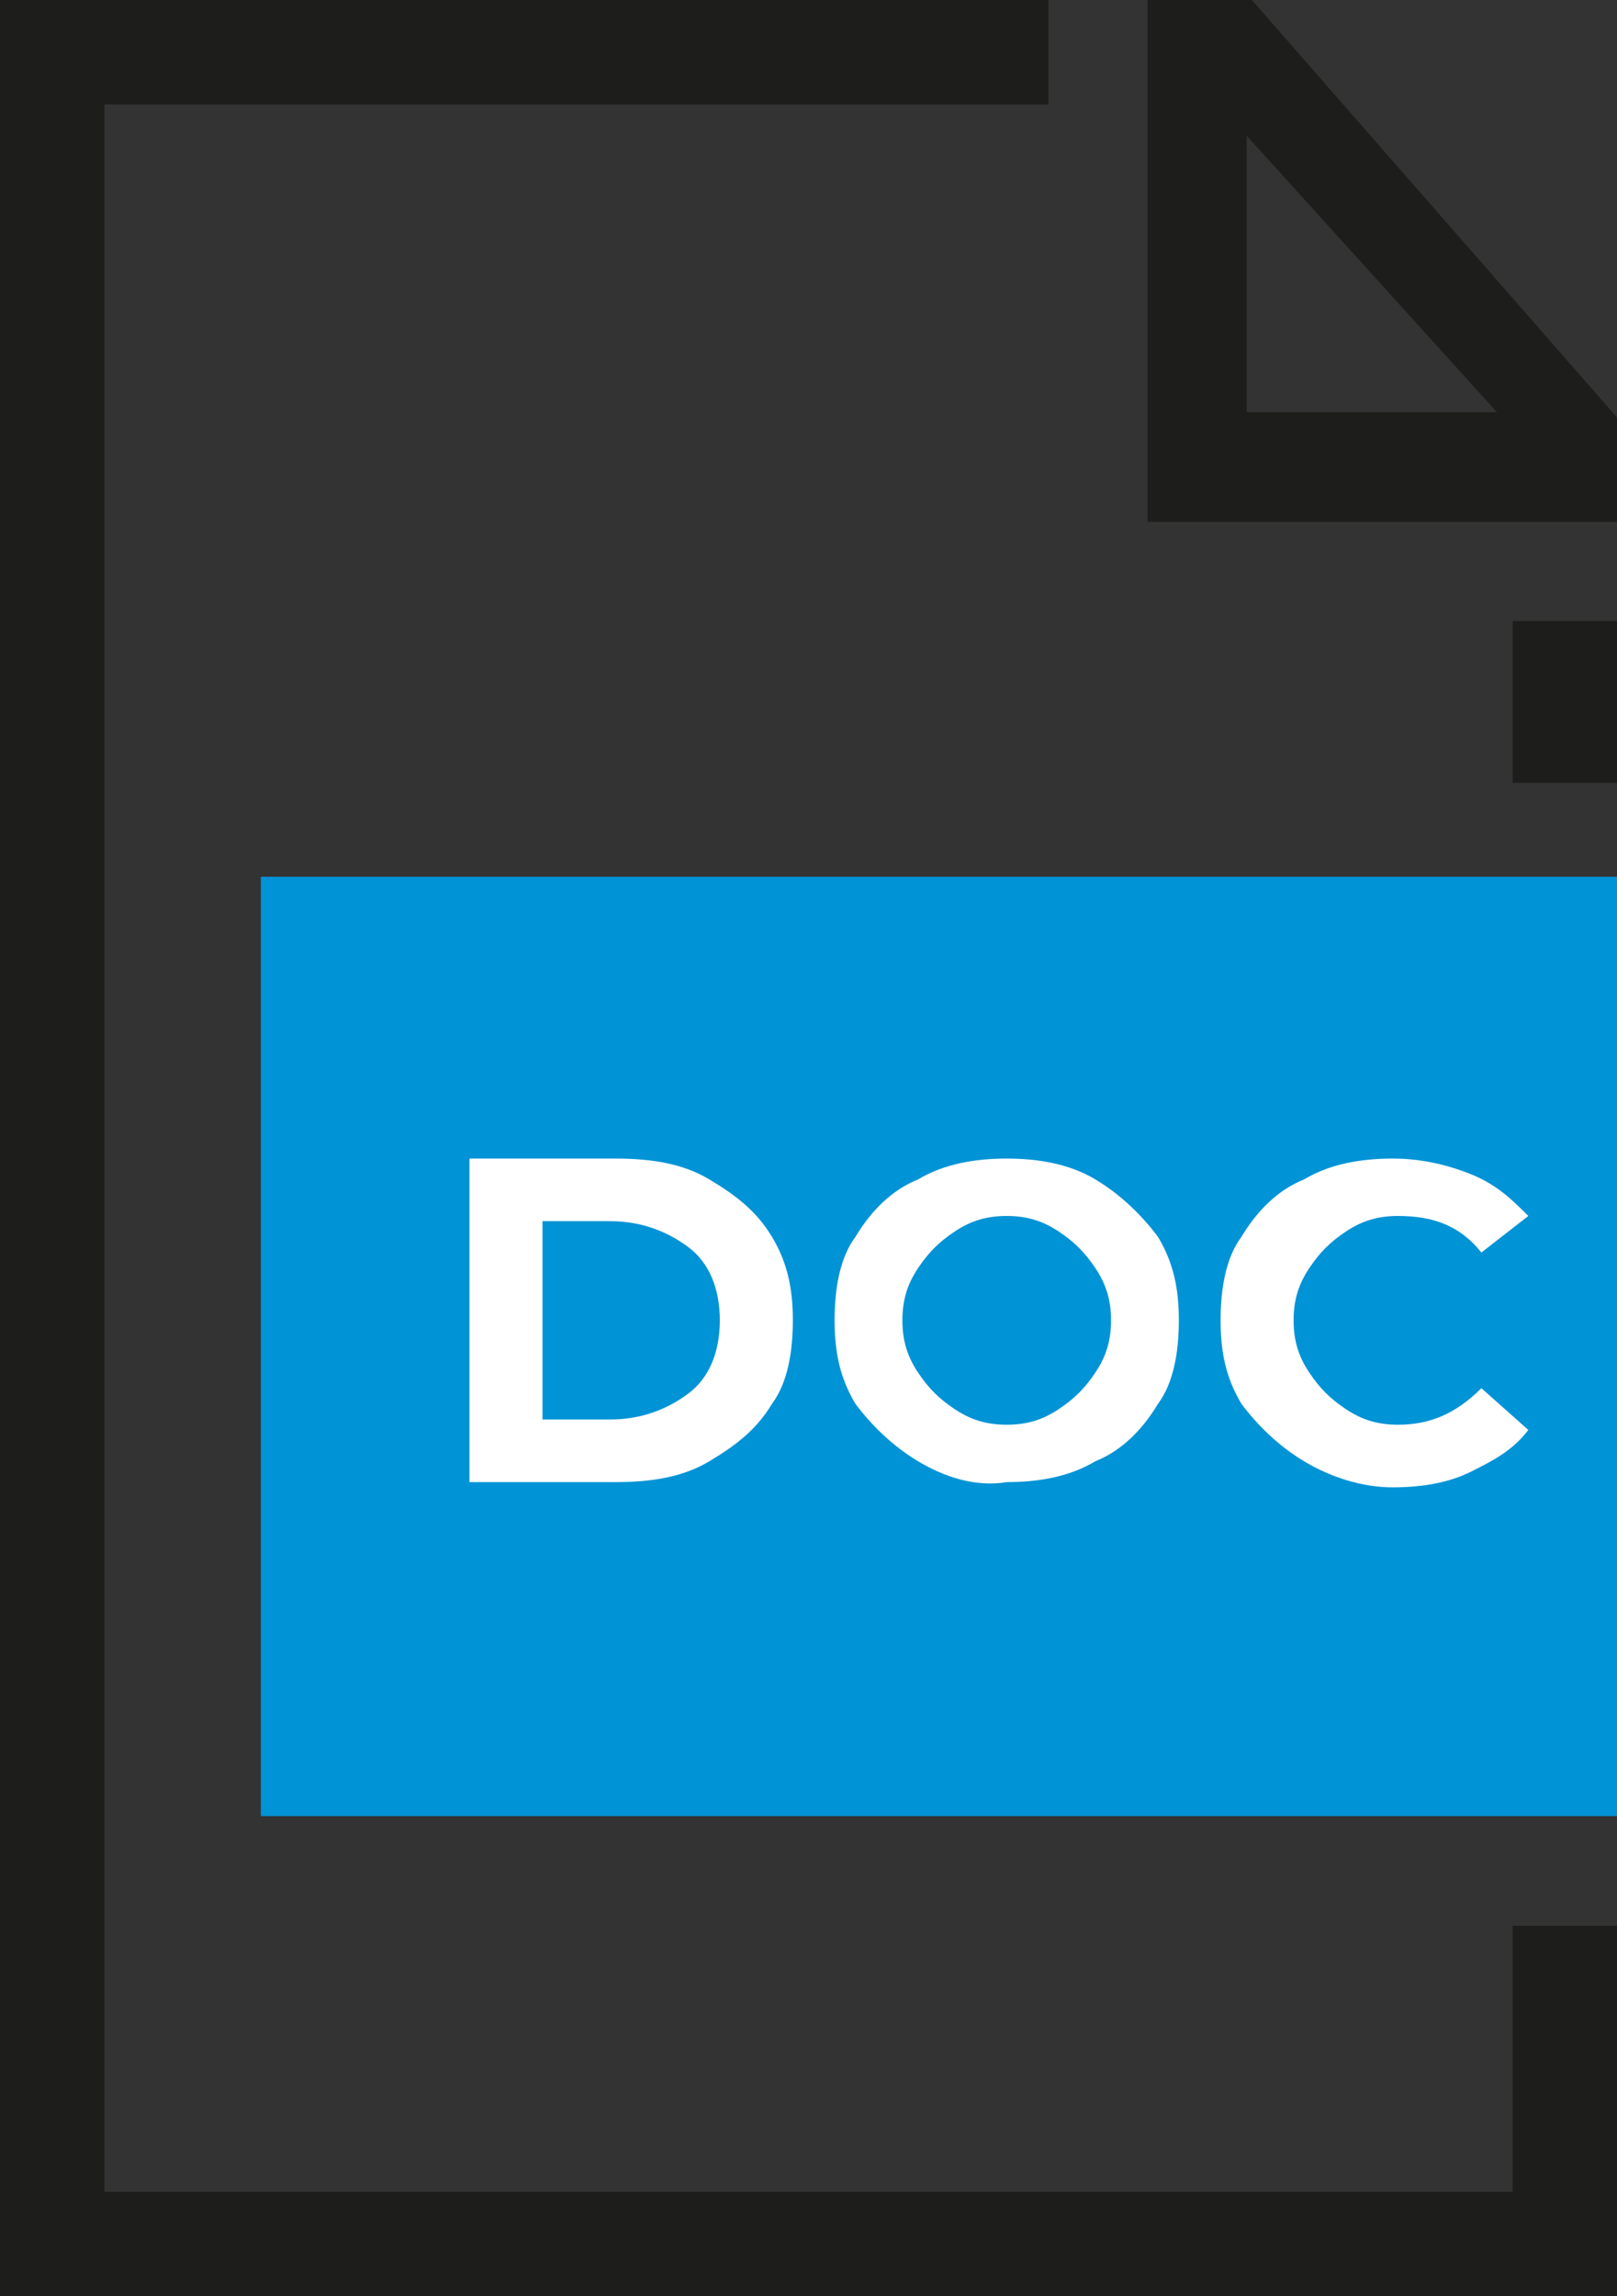 <?xml version="1.0" encoding="utf-8"?>
<!-- Generator: Adobe Illustrator 22.1.0, SVG Export Plug-In . SVG Version: 6.00 Build 0)  -->
<svg version="1.1" id="Слой_1" xmlns="http://www.w3.org/2000/svg" xmlns:xlink="http://www.w3.org/1999/xlink" x="0px" y="0px"
	 viewBox="0 0 31 44" style="enable-background:new 0 0 31 44;" xml:space="preserve">
<rect x="0" y="0" width="31" height="44" fill="#333333" stroke="none"/>
<g>
	<g>
		<g>
			<polygon style="fill:#1D1D1B;" points="29,42 2,42 2,2 20.1,2 20.1,0 0,0 0,44 31,44 31,36.9 29,36.9 			"/>
			<rect x="29" y="11.9" style="fill:#1D1D1B;" width="2" height="3.1"/>
		</g>
		<path style="fill:#1D1D1B;" d="M24,0h-2v10h9V8L24,0z M23.9,7.9V2.6l4.8,5.3H23.9z"/>
	</g>
	<rect x="5" y="16.8" style="fill:#0093D6;" width="26" height="18"/>
	<g style="display:none;">
		<path style="display:inline;fill:#FFFFFF;" d="M13.6,28.4l-1.5-2.1l-1.5,2.1H9l2.3-3.1l-2.2-3h1.6l1.4,2l1.4-2H15l-2.2,3l2.3,3.2
			h-1.5V28.4z"/>
		<path style="display:inline;fill:#FFFFFF;" d="M15.8,22.2h1.4v5h3.1v1.2h-4.5C15.8,28.4,15.8,22.2,15.8,22.2z"/>
		<path style="display:inline;fill:#FFFFFF;" d="M21.8,28.3c-0.5-0.1-0.8-0.3-1.1-0.5l0.5-1.1c0.3,0.2,0.6,0.3,0.9,0.5
			s0.7,0.2,1.1,0.2s0.7-0.1,0.9-0.2c0.2-0.1,0.3-0.3,0.3-0.5c0-0.1-0.1-0.3-0.2-0.4s-0.3-0.2-0.4-0.2C23.6,26,23.3,26,23,25.9
			c-0.5-0.1-0.9-0.2-1.2-0.3c-0.3-0.1-0.6-0.3-0.8-0.5s-0.3-0.6-0.3-1s0.1-0.7,0.3-1c0.2-0.3,0.5-0.5,0.9-0.7s0.9-0.3,1.4-0.3
			c0.4,0,0.8,0,1.2,0.1c0.4,0.1,0.7,0.2,1,0.4l-0.4,1.1c-0.6-0.3-1.1-0.5-1.7-0.5c-0.4,0-0.7,0.1-0.9,0.2c-0.2,0.1-0.3,0.3-0.3,0.5
			s0.1,0.4,0.3,0.5c0.2,0.1,0.6,0.2,1,0.3c0.5,0.1,0.9,0.2,1.2,0.3c0.3,0.1,0.6,0.3,0.8,0.5s0.3,0.6,0.3,1s-0.1,0.7-0.3,1
			c-0.2,0.3-0.5,0.5-0.9,0.7s-0.9,0.3-1.4,0.3S22.2,28.4,21.8,28.3z"/>
	</g>
</g>
<g>
	<path style="fill:#FFFFFF;" d="M9,22.2h2.8c0.7,0,1.3,0.1,1.8,0.4s0.9,0.6,1.2,1.1s0.4,1,0.4,1.6c0,0.6-0.1,1.2-0.4,1.6
		c-0.3,0.5-0.7,0.8-1.2,1.1s-1.1,0.4-1.8,0.4H9V22.2z M11.7,27.2c0.6,0,1.1-0.2,1.5-0.5s0.6-0.8,0.6-1.4c0-0.6-0.2-1.1-0.6-1.4
		c-0.4-0.3-0.9-0.5-1.5-0.5h-1.3v3.8H11.7z"/>
	<path style="fill:#FFFFFF;" d="M17.6,28c-0.5-0.3-0.9-0.7-1.2-1.1c-0.3-0.5-0.4-1-0.4-1.6c0-0.6,0.1-1.2,0.4-1.6
		c0.3-0.5,0.7-0.9,1.2-1.1c0.5-0.3,1.1-0.4,1.7-0.4s1.2,0.1,1.7,0.4s0.9,0.7,1.2,1.1c0.3,0.5,0.4,1,0.4,1.6c0,0.6-0.1,1.2-0.4,1.6
		c-0.3,0.5-0.7,0.9-1.2,1.1c-0.5,0.3-1.1,0.4-1.7,0.4C18.7,28.5,18.1,28.3,17.6,28z M20.3,27c0.3-0.2,0.5-0.4,0.7-0.7s0.3-0.6,0.3-1
		c0-0.4-0.1-0.7-0.3-1c-0.2-0.3-0.4-0.5-0.7-0.7c-0.3-0.2-0.6-0.3-1-0.3s-0.7,0.1-1,0.3s-0.5,0.4-0.7,0.7c-0.2,0.3-0.3,0.6-0.3,1
		c0,0.4,0.1,0.7,0.3,1c0.2,0.3,0.4,0.5,0.7,0.7s0.6,0.3,1,0.3S20,27.2,20.3,27z"/>
	<path style="fill:#FFFFFF;" d="M25,28c-0.5-0.3-0.9-0.7-1.2-1.1c-0.3-0.5-0.4-1-0.4-1.6c0-0.6,0.1-1.2,0.4-1.6
		c0.3-0.5,0.7-0.9,1.2-1.1c0.5-0.3,1.1-0.4,1.7-0.4c0.5,0,1,0.1,1.5,0.3c0.5,0.2,0.8,0.5,1.1,0.8L28.4,24c-0.4-0.5-0.9-0.7-1.6-0.7
		c-0.4,0-0.7,0.1-1,0.3s-0.5,0.4-0.7,0.7c-0.2,0.3-0.3,0.6-0.3,1c0,0.4,0.1,0.7,0.3,1c0.2,0.3,0.4,0.5,0.7,0.7
		c0.3,0.2,0.6,0.3,1,0.3c0.6,0,1.1-0.2,1.6-0.7l0.9,0.8c-0.3,0.4-0.7,0.6-1.1,0.8c-0.4,0.2-0.9,0.3-1.5,0.3
		C26.1,28.5,25.5,28.3,25,28z"/>
</g>
</svg>
